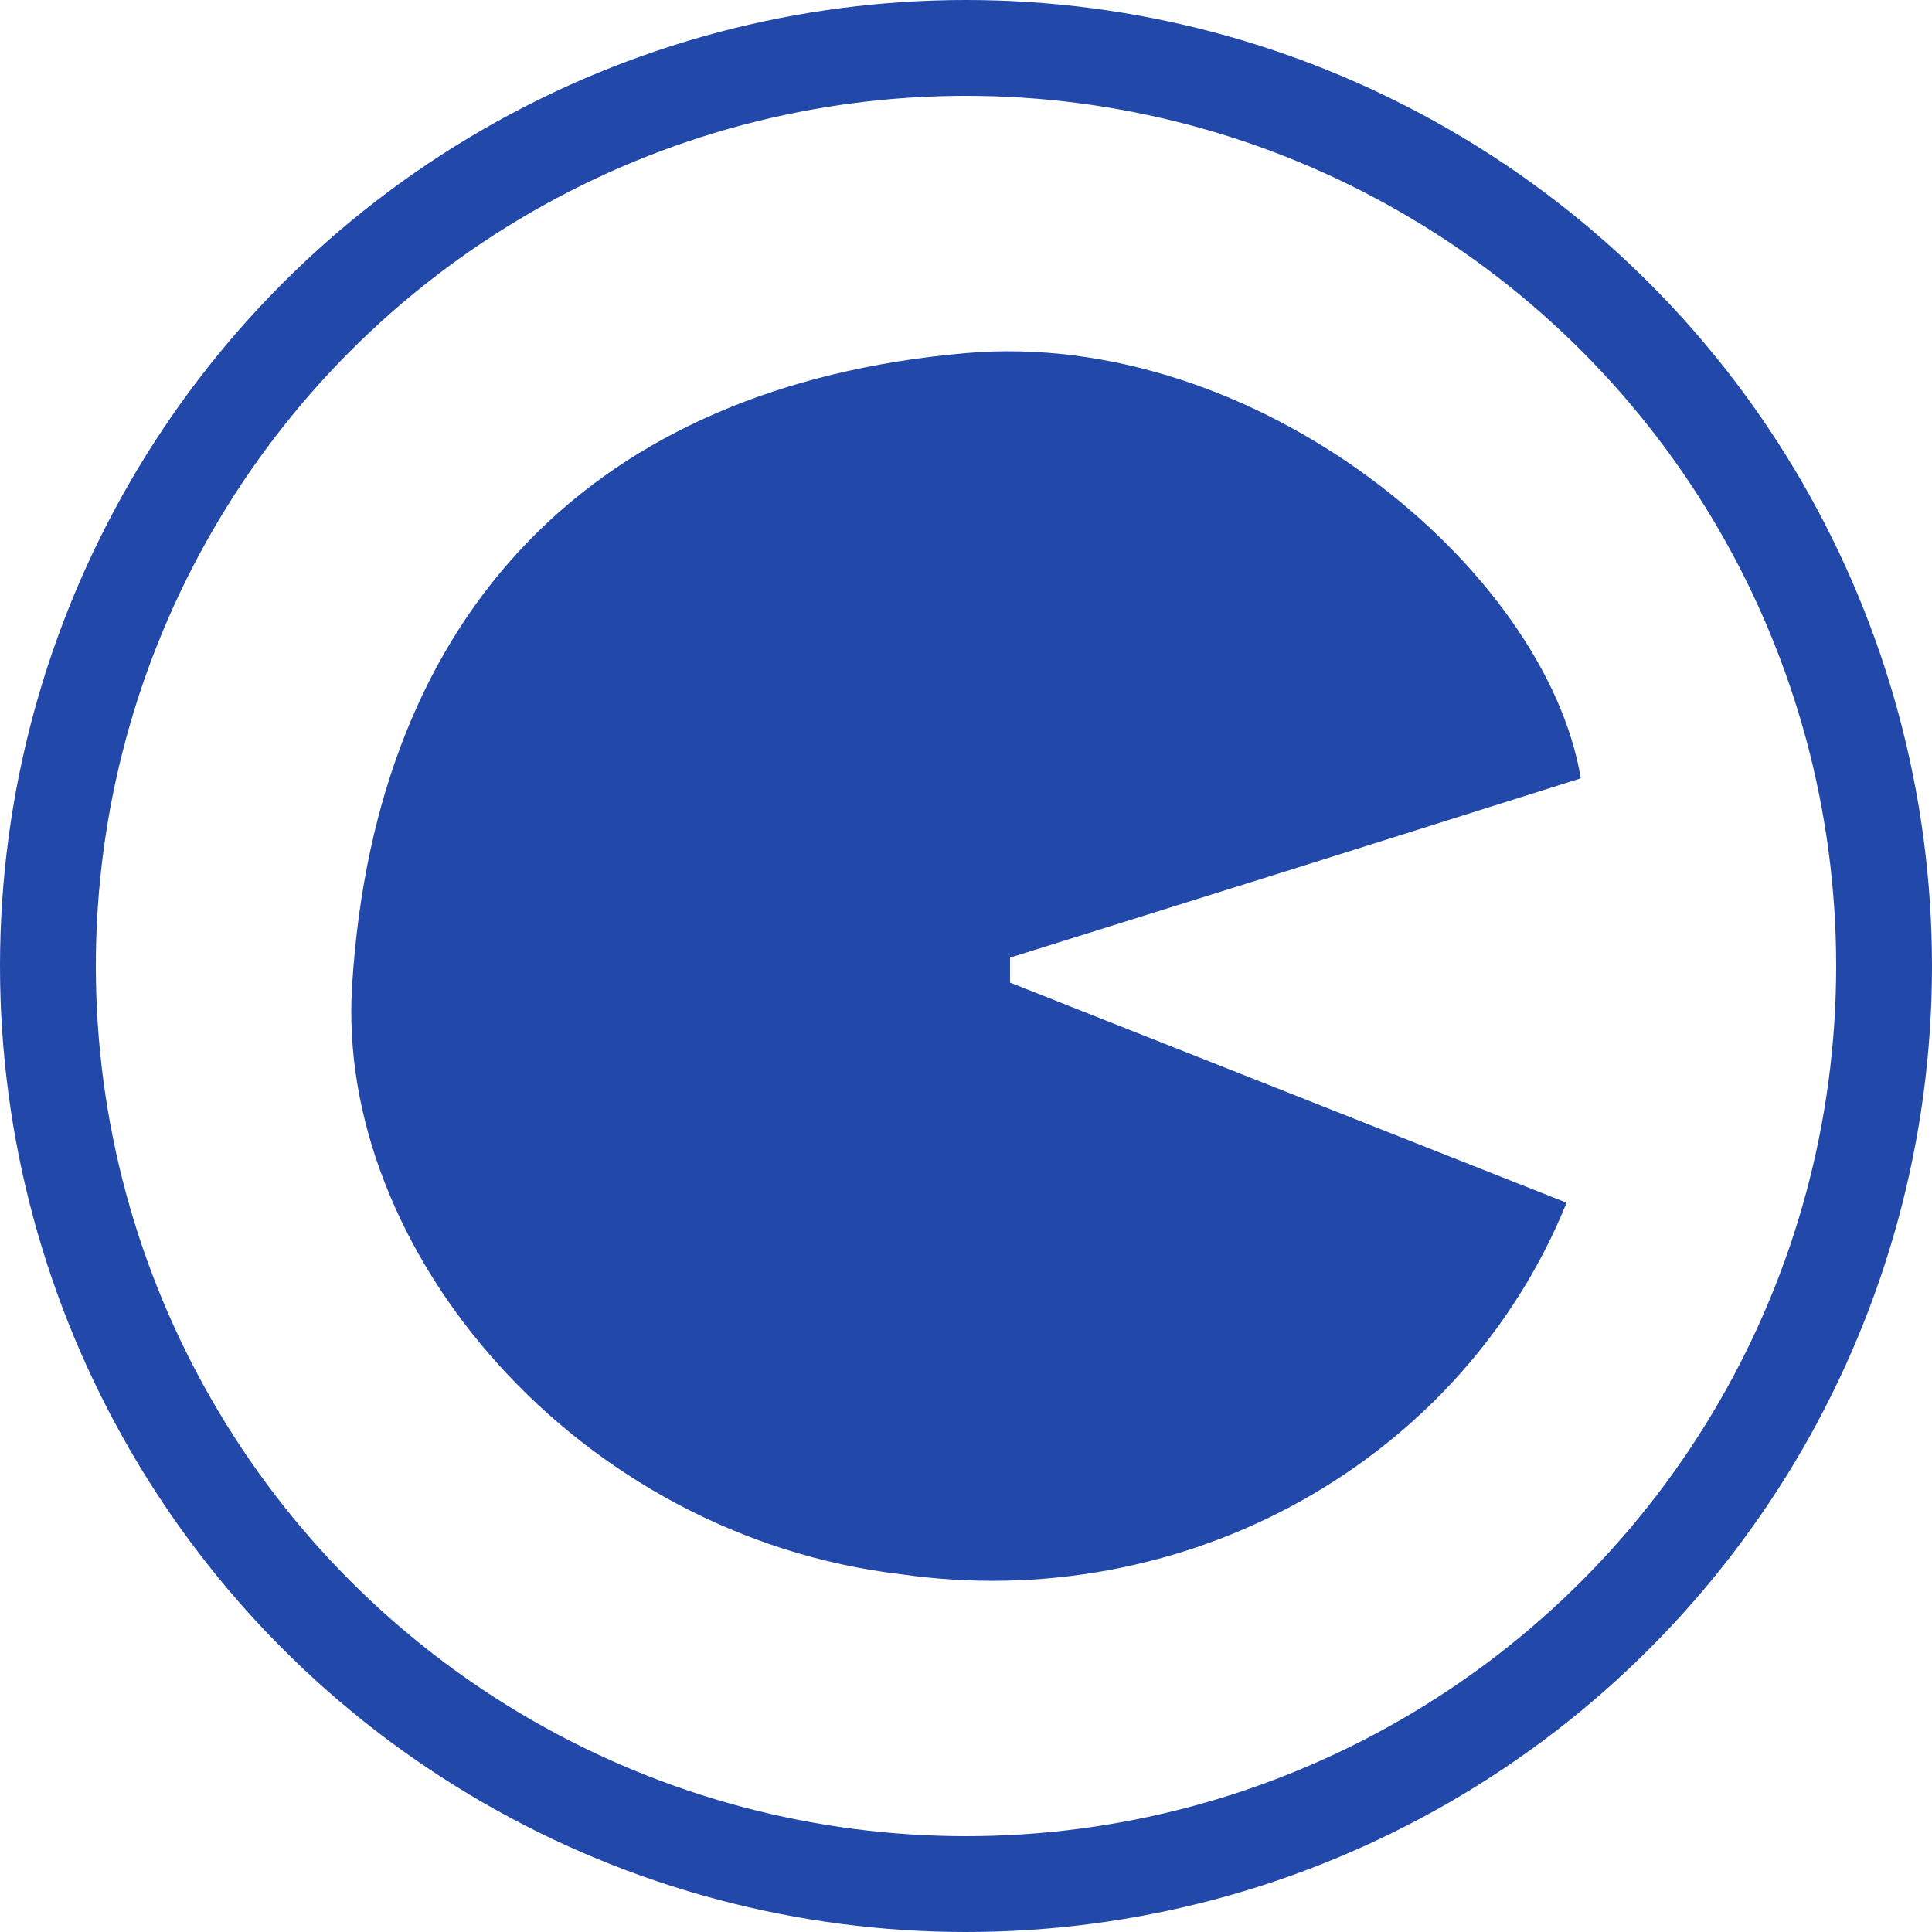 <svg width="15" height="15" viewBox="0 0 15 15" fill="none" xmlns="http://www.w3.org/2000/svg">
<path d="M7.842 7.629L12.163 9.338C11.769 10.312 11.043 11.127 10.105 11.651C9.168 12.175 8.073 12.377 7.001 12.223C4.483 11.929 2.6 9.709 2.734 7.647C2.917 4.739 4.623 2.995 7.494 2.742C9.762 2.542 12.005 4.422 12.273 6.043L10.036 6.748L7.842 7.435L7.842 7.629Z" fill="#2248AA"/>
<circle cx="7.5" cy="7.5" r="7.128" stroke="#2248AA" stroke-width="0.744"/>
</svg>
